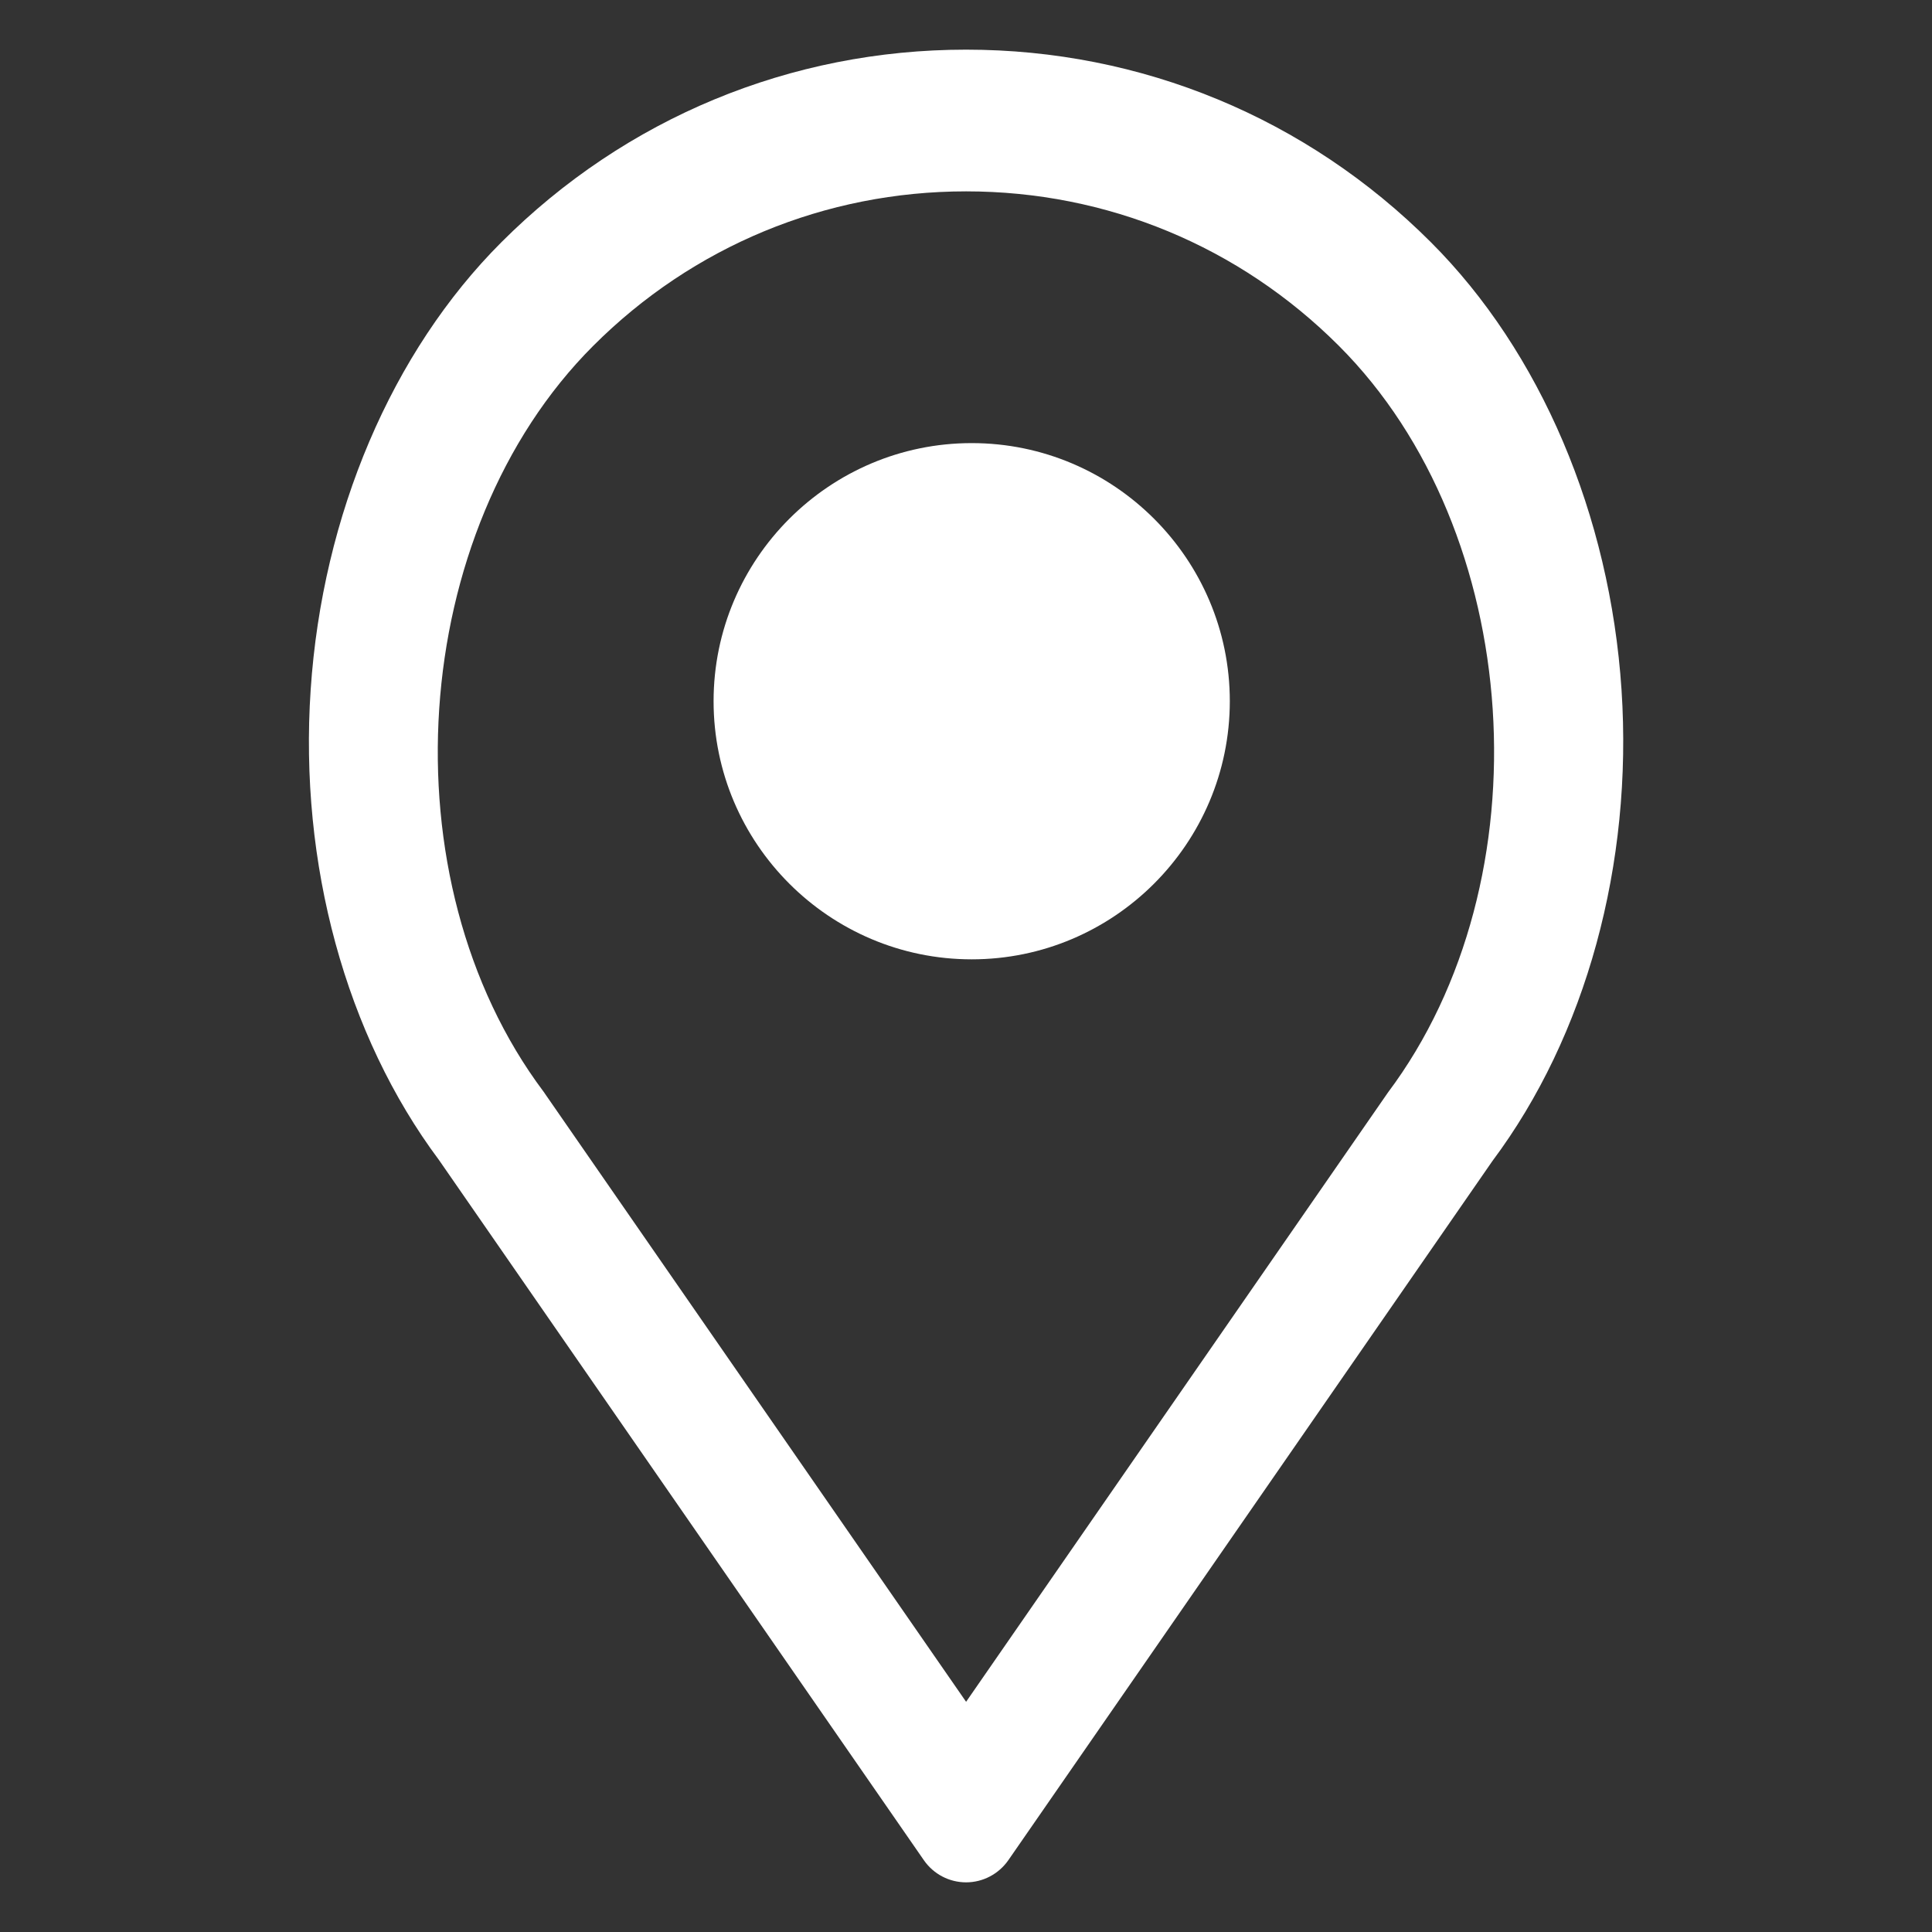 <?xml version="1.0" encoding="utf-8"?>
<!-- Generator: Adobe Illustrator 23.0.3, SVG Export Plug-In . SVG Version: 6.00 Build 0)  -->
<svg version="1.1" id="Layer_1" xmlns="http://www.w3.org/2000/svg" xmlns:xlink="http://www.w3.org/1999/xlink" x="0px" y="0px"
	 viewBox="0 0 2000 2000" style="enable-background:new 0 0 2000 2000;" xml:space="preserve">
<rect x="0" y="0" width="2000" height="2000" fill="#333333" stroke="none"/>
<style type="text/css">
	.st0{fill:#ffffff;}
</style>
<g> 
	<path class="st0" d="M6187.4,316.3c-16.5-30.6-40.7-56.5-69.9-74.7c-31.2-19.4-67.4-29.7-104.9-29.7h-1556
		c-37.4,0-73.7,10.3-104.9,29.7c-29.2,18.2-53.4,44-69.9,74.7c-16.5,30.6-24.7,65-23.9,99.5c0.9,36.7,12.3,72.7,33,103.9l778,1179.3
		c36.8,55.8,98.8,89.2,165.7,89.2c66.9,0,128.8-33.3,165.7-89.2l778-1179.3c20.6-31.2,32-67.2,33-103.9
		C6212.2,381.3,6203.9,346.9,6187.4,316.3z M6061.5,442.6l-778,1179.3c-15.6,23.7-39.3,26.3-48.8,26.3s-33.2-2.6-48.8-26.3
		l-778-1179.3c-17.4-26.3-7.7-50.7-2.7-59.9c5-9.2,20-30.8,51.5-30.8h1556c31.5,0,46.5,21.5,51.5,30.8
		C6069.1,391.9,6078.8,416.2,6061.5,442.6z"/>
	<path class="st0" d="M5234.2,1099c-23.7,0-44,8.3-60.3,24.8c-16.4,16.4-24.7,36.6-24.7,60c0,26.7,8.8,47.9,26.2,63
		c17,14.8,37.1,22.3,59.8,22.3c22.4,0,42.3-7.6,59.2-22.6c17.1-15.3,25.8-36.4,25.8-62.7c0-23.4-8.5-43.6-25.3-60.1
		C5278.2,1107.3,5257.8,1099,5234.2,1099z"/>
	<path class="st0" d="M5238.2,491c-26.4,0-48.1,8.9-64.6,26.4c-16.2,17.4-24.4,41.5-24.4,71.6c0,20.5,1.5,54.5,4.5,101.2l16,239.7
		l0,0.3c3.1,32.5,8.3,56.2,15.9,72.5c8.6,18.7,24.7,28.6,46.6,28.6c21.4,0,37.7-10.1,47-29.1c8.3-17,13.5-40.2,16-71.1l21.5-246.6
		c2.4-22.9,3.5-45.8,3.5-68c0-39.2-5.1-68.7-15.5-90.2C5293.2,502.9,5270.8,491,5238.2,491z"/>
</g>
<g>
	<g>
		<g>
			<path class="st0" d="M1000.1,1948.6c-17.4,0-33.7-8.5-43.7-22.9l-502-724.9C358,1071.7,309.5,894.3,321.6,714
				c12.1-181,84-349.9,197.5-463.3c128.5-128.5,299.3-199.3,481-199.3s352.6,70.8,481.1,199.3l0,0c0,0,0,0,0,0
				c113.5,113.4,185.4,282.4,197.4,463.4c11.9,180.5-36.8,358.2-133.6,487.7l-501.2,723.9C1033.8,1940,1017.5,1948.6,1000.1,1948.6z
				 M1000.1,198.1c-145.8,0-282.9,56.8-386,159.9c-192,191.9-216,552.7-51.4,772.1c0.4,0.5,0.8,1,1.1,1.6l436.3,630l435.5-629
				c0.4-0.5,0.7-1,1.1-1.6c165-219.9,141.3-581.1-50.7-773.1c0,0,0,0,0,0C1282.9,254.9,1145.9,198.1,1000.1,198.1z"/>
		</g>
	</g>
	<path class="st0" d="M1005.9,993.1c-147.3,0-267.2-119.9-267.2-267.2c0-147.3,119.9-267.2,267.2-267.2
		c147.3,0,267.2,119.9,267.2,267.2C1273,873.3,1153.1,993.1,1005.9,993.1z"/>
</g>
</svg>
